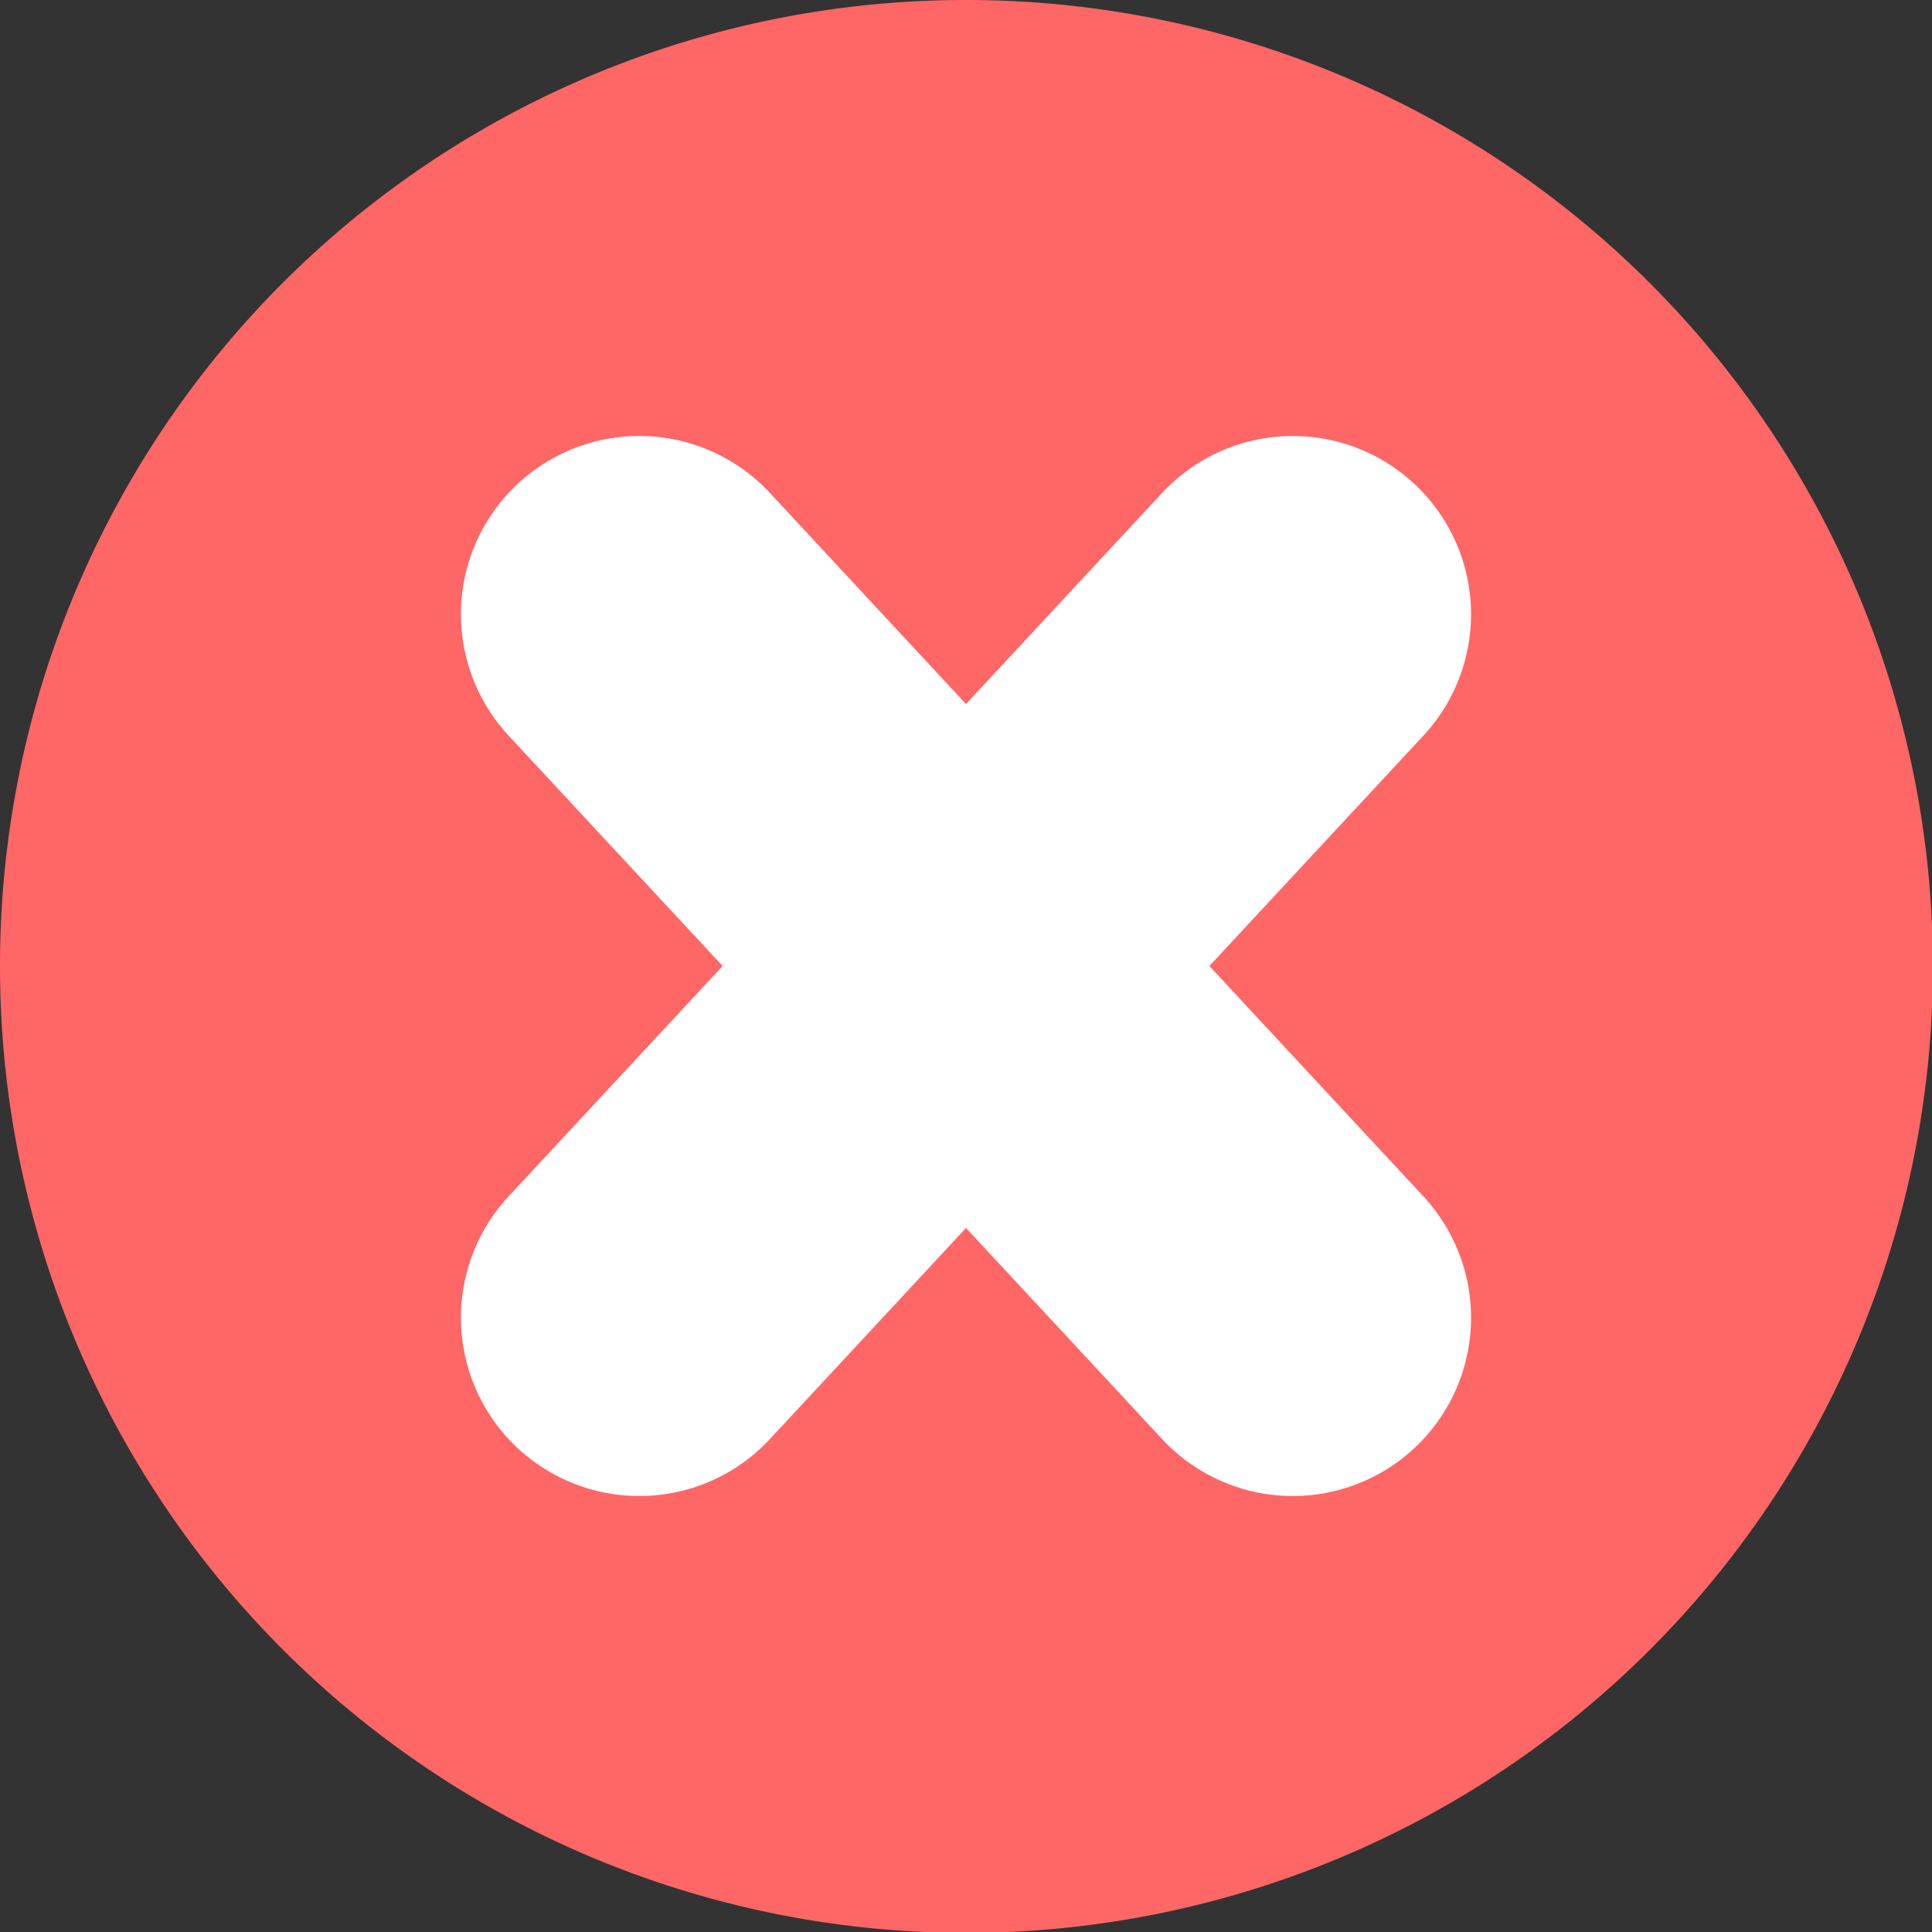 <svg xmlns="http://www.w3.org/2000/svg" viewBox="0 0 21.67 21.67"><rect x="0" y="0" width="21.67" height="21.67" fill="#333333" stroke="none"/><defs><style>.cls-1{fill:#f66;fill-rule:evenodd;}.cls-2{fill:none;stroke:#fff;stroke-linecap:round;stroke-linejoin:round;stroke-width:4px;}</style></defs><title>Asset 11</title><g id="Layer_2" data-name="Layer 2"><g id="Layer_1-2" data-name="Layer 1"><path class="cls-1" d="M10.84,0A10.84,10.84,0,1,1,0,10.84,10.83,10.83,0,0,1,10.84,0Z"/><path class="cls-2" d="M7.17,14.78,14.5,6.89m0,7.89L7.17,6.89"/></g></g></svg>